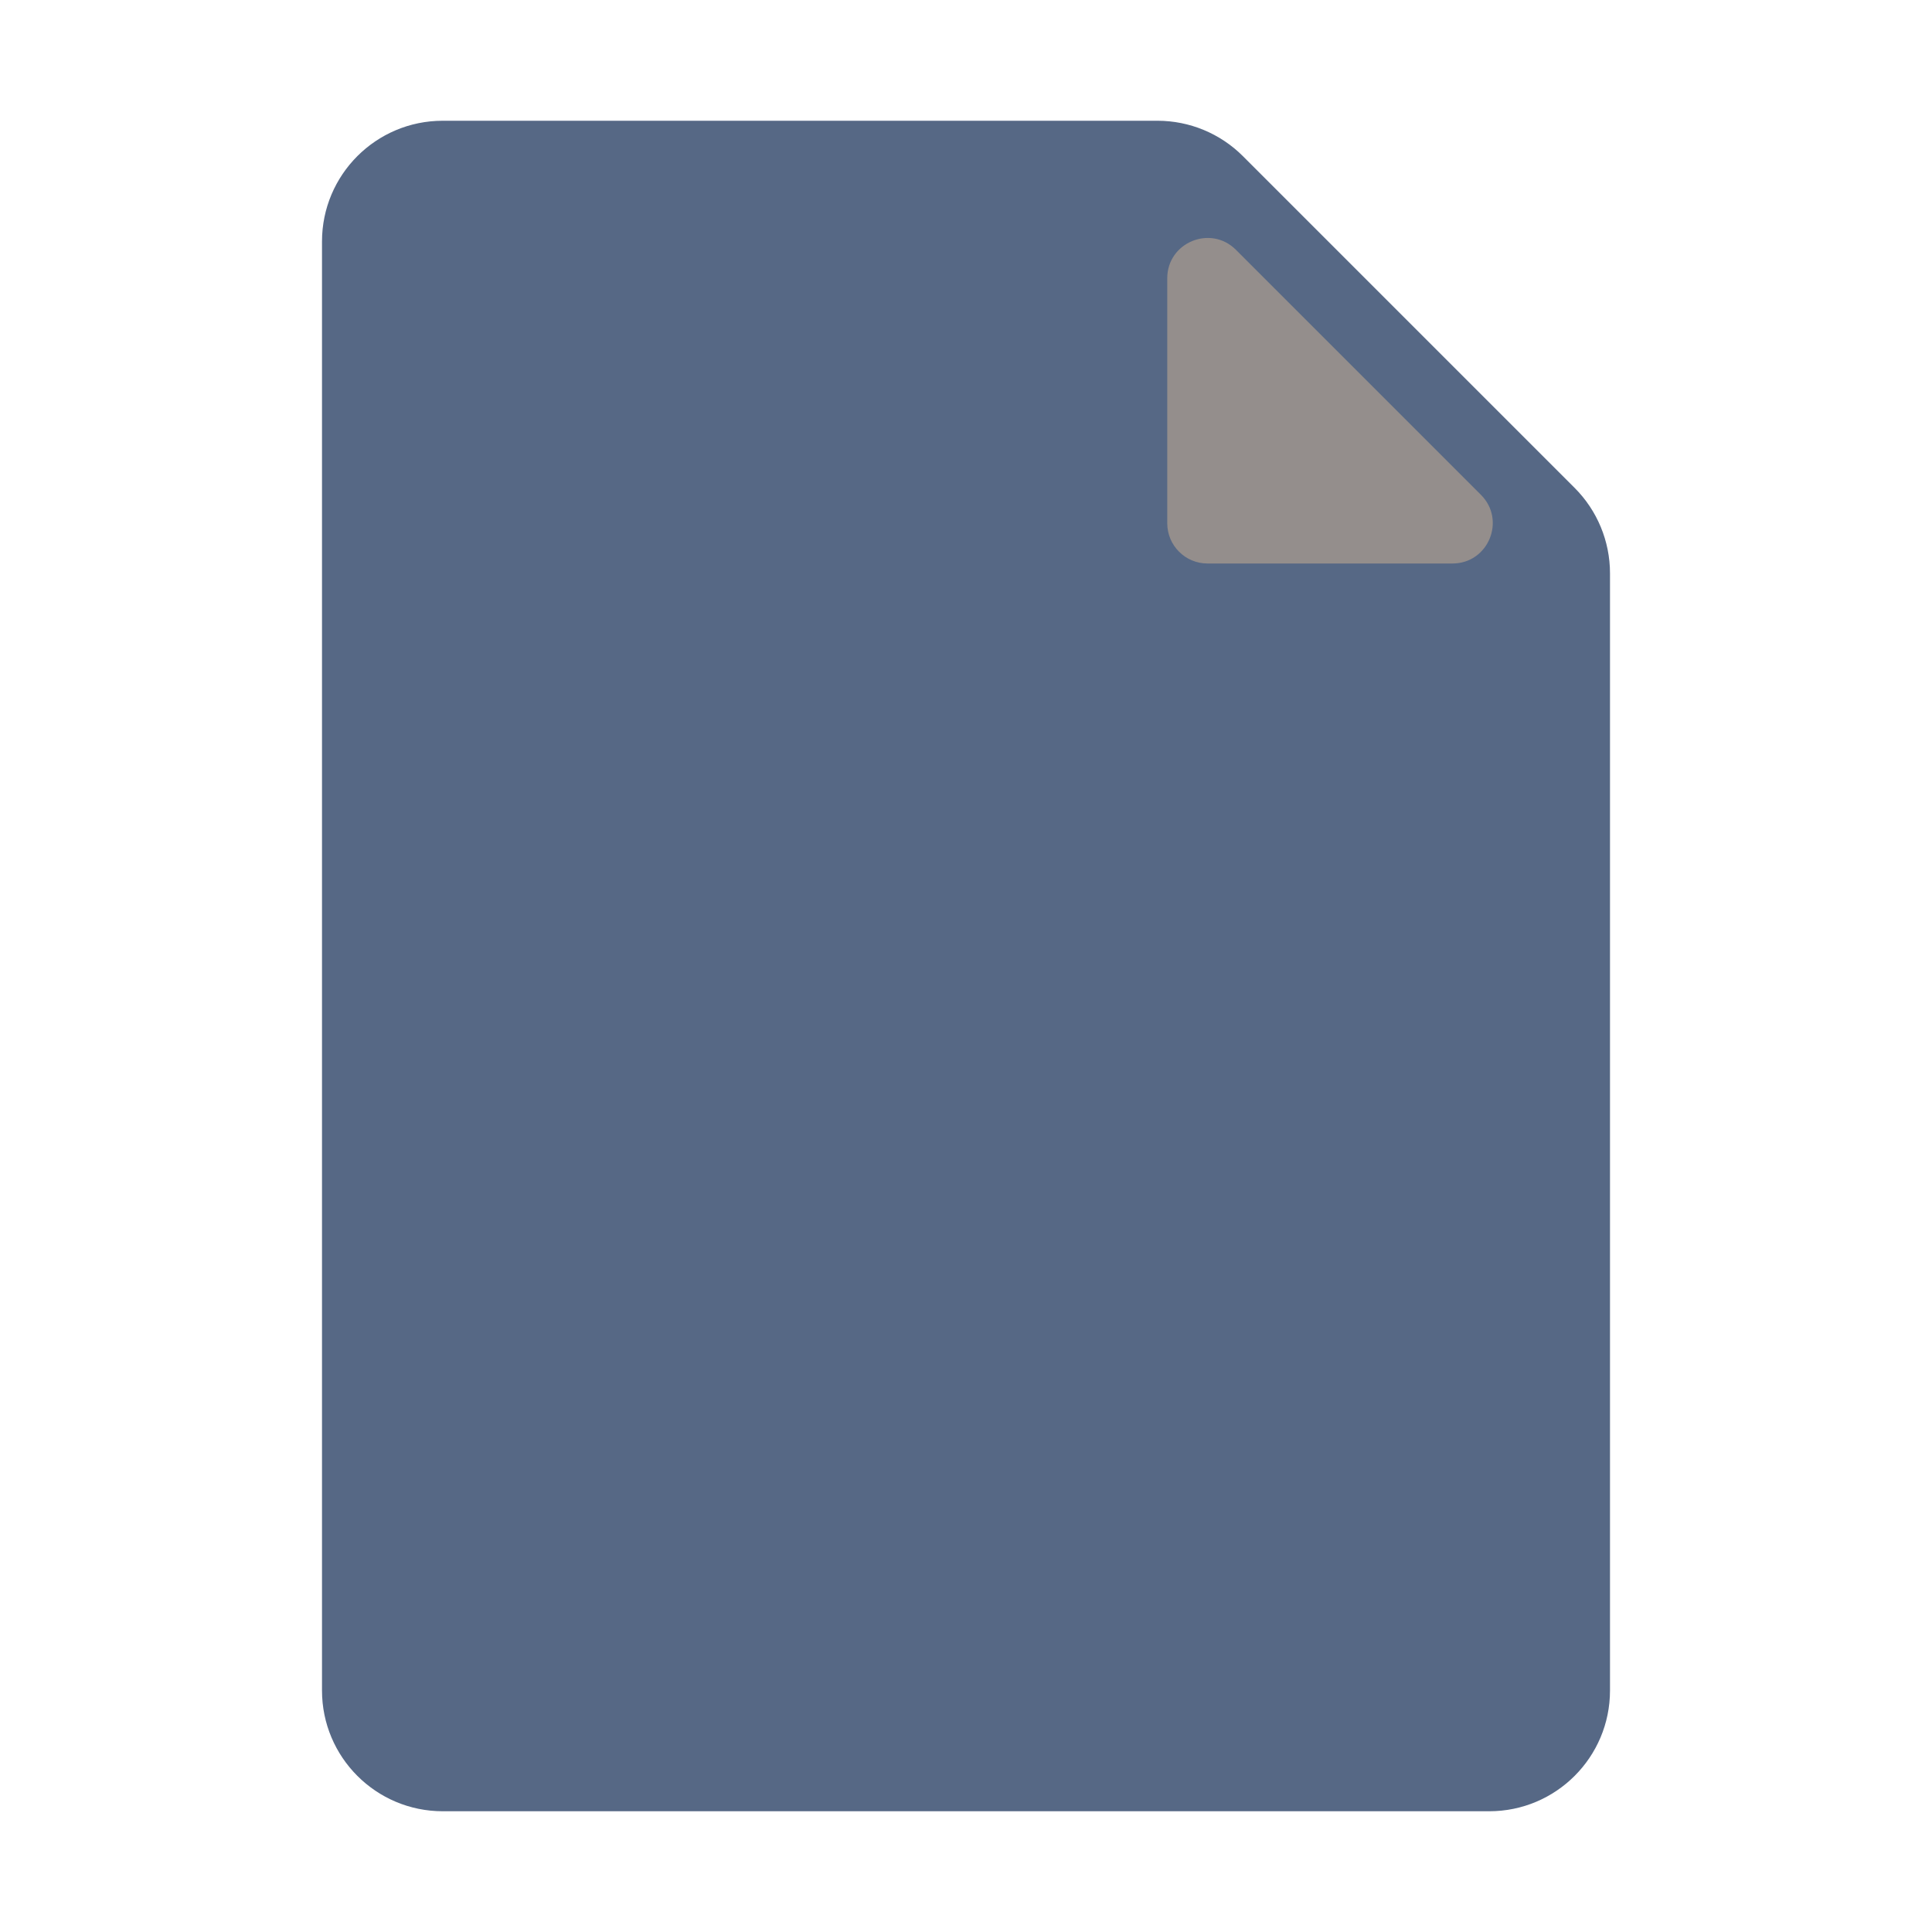 <svg width="48" height="48" viewBox="0 0 48 48" fill="none" xmlns="http://www.w3.org/2000/svg">
	<path d="M40 42C40 43.657 38.657 45 37 45H11C9.343 45 8 43.657 8 42V6C8 4.343 9.343 3 11 3H28.757C29.553 3 30.316 3.316 30.879 3.879L39.121 12.121C39.684 12.684 40 13.447 40 14.243V42Z" fill="#566885" />
	<path d="M36.793 12.293C37.423 12.923 36.977 14 36.086 14H30C29.448 14 29 13.552 29 13V6.914C29 6.023 30.077 5.577 30.707 6.207L36.793 12.293Z" fill="#948E8C" />
</svg>
	